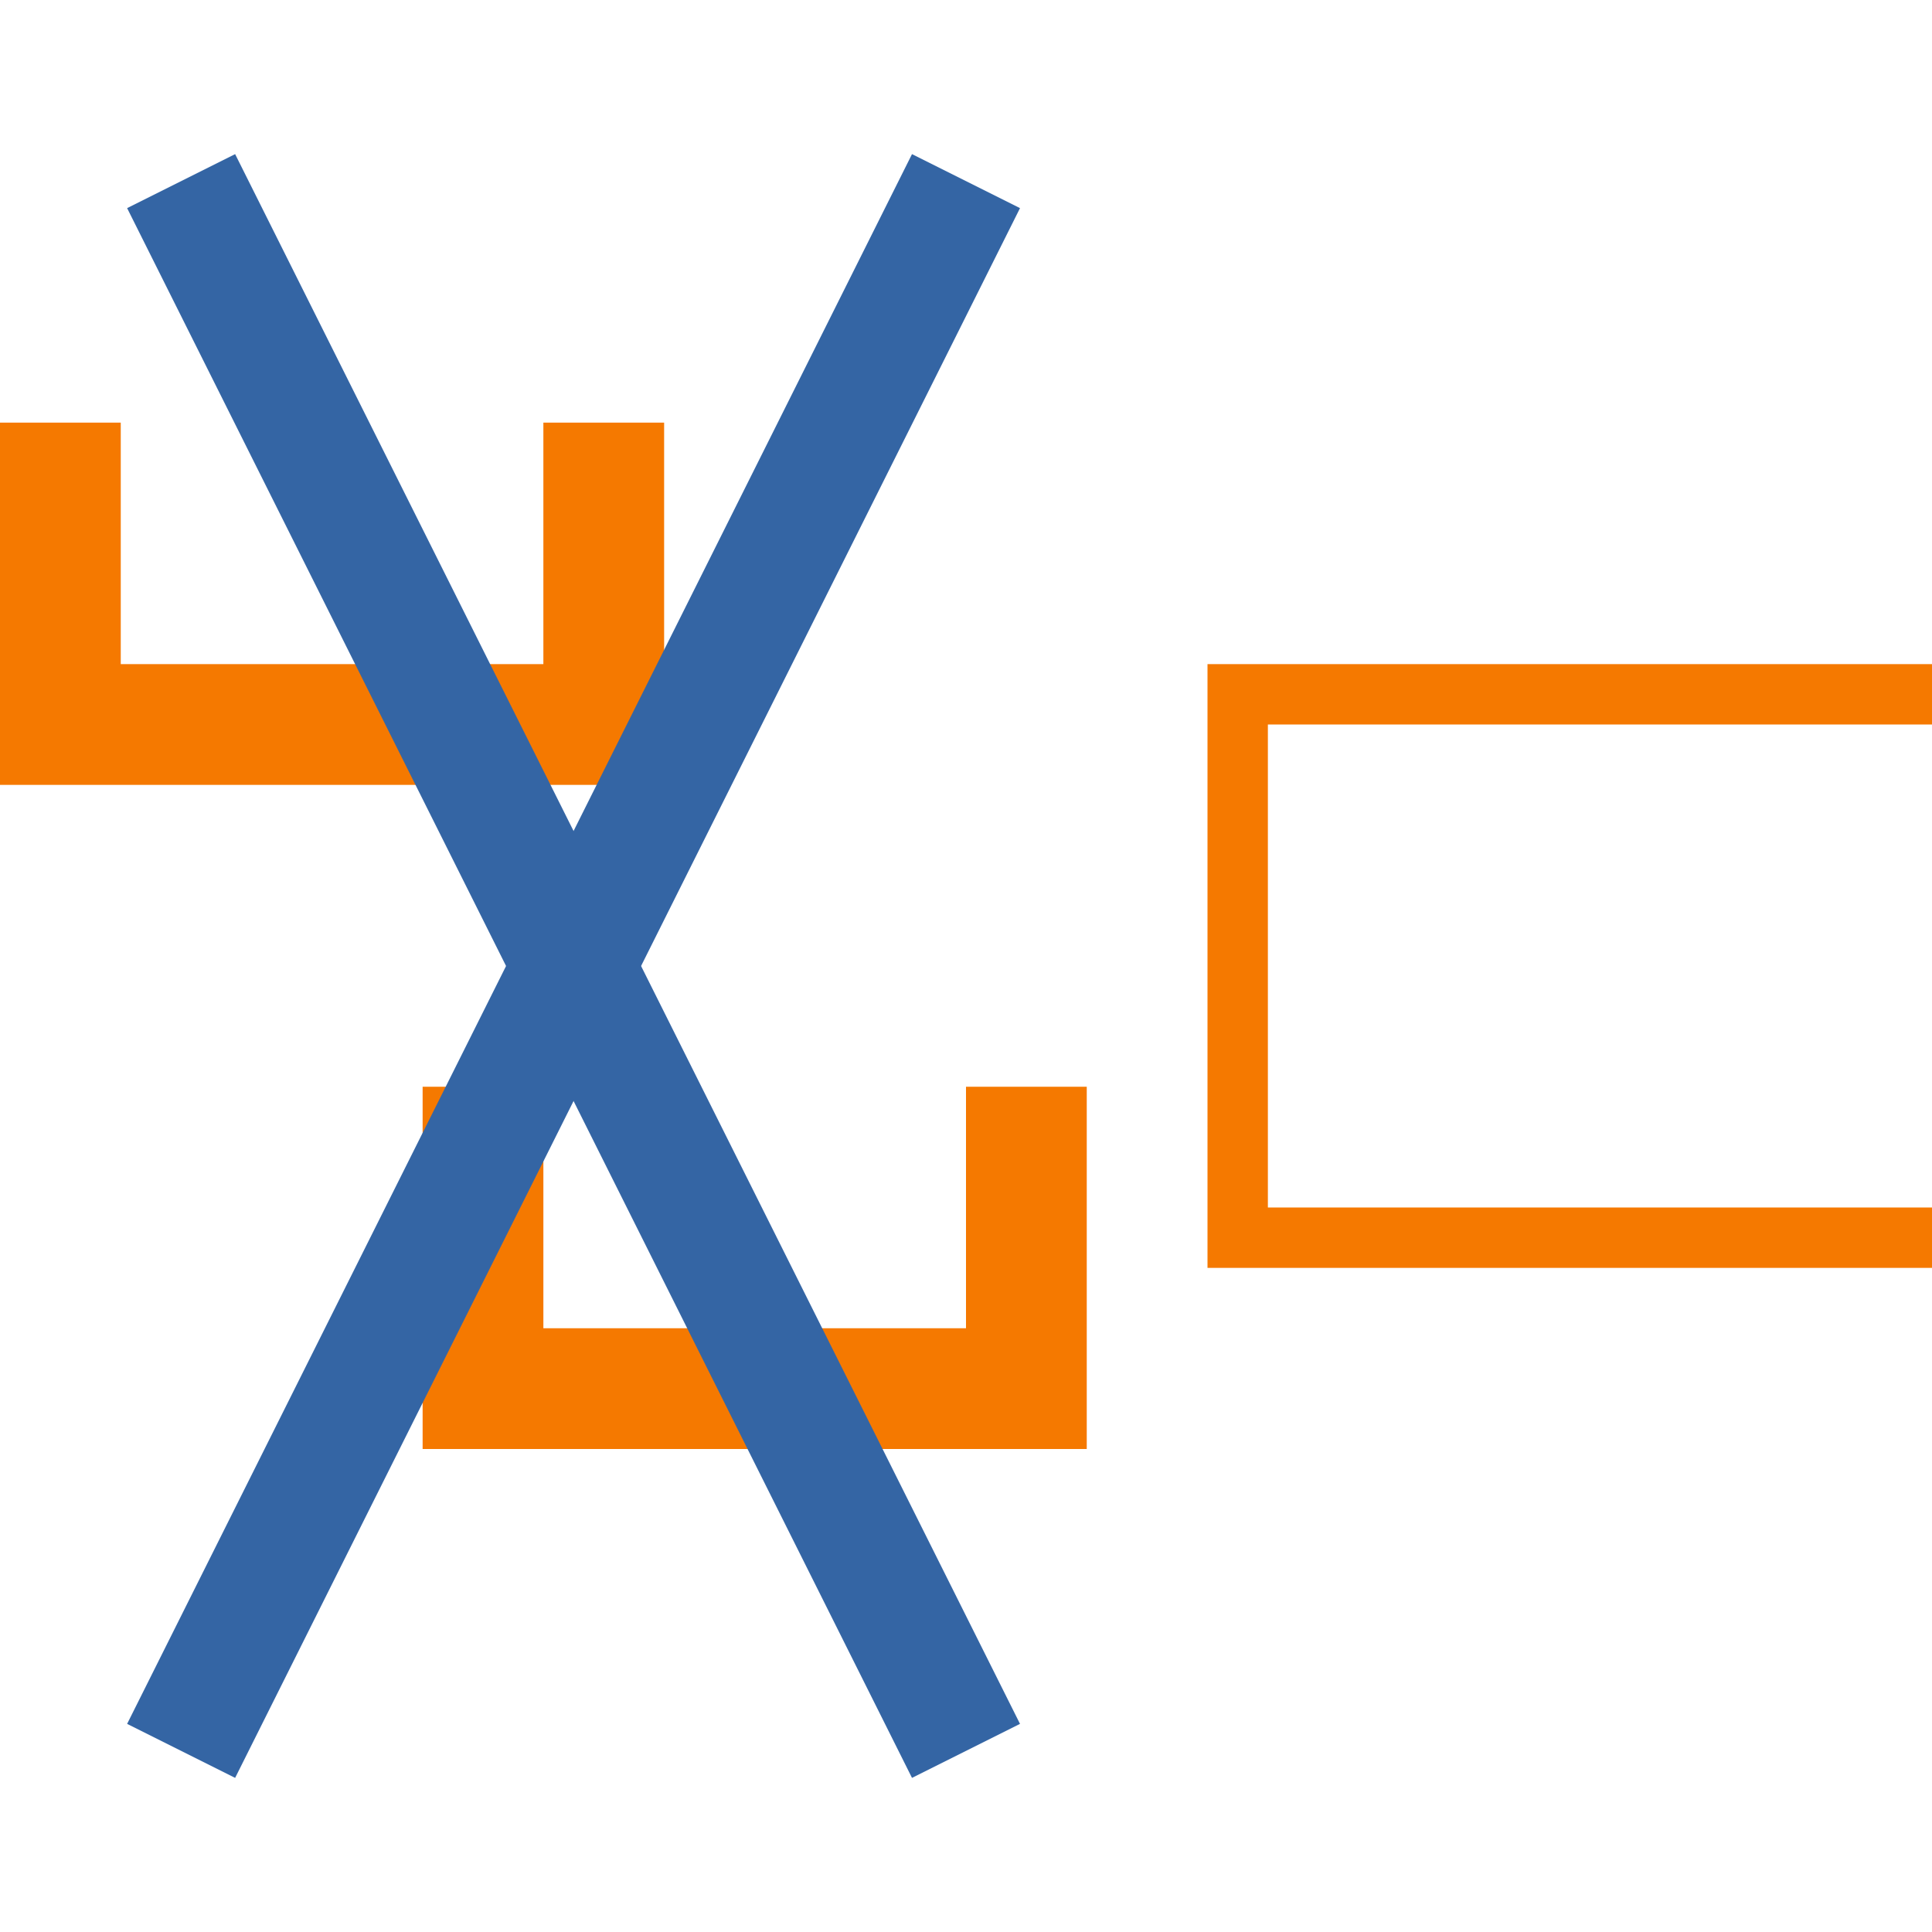 <svg height="32" width="32" xmlns="http://www.w3.org/2000/svg" xmlns:xlink="http://www.w3.org/1999/xlink"><path d="m32 20.5h-11.5v-9h11.5" fill="none" stroke="#f57900"/><path id="a" d="m1 7v5h9v-5" fill="none" stroke="#f57900" stroke-width="2"/><use transform="translate(7 11)" xlink:href="#a"/><g fill="none" stroke="#3465a4" stroke-width="2"><path d="m3 3 13 26"/><path d="m3 29 13-26"/></g></svg>